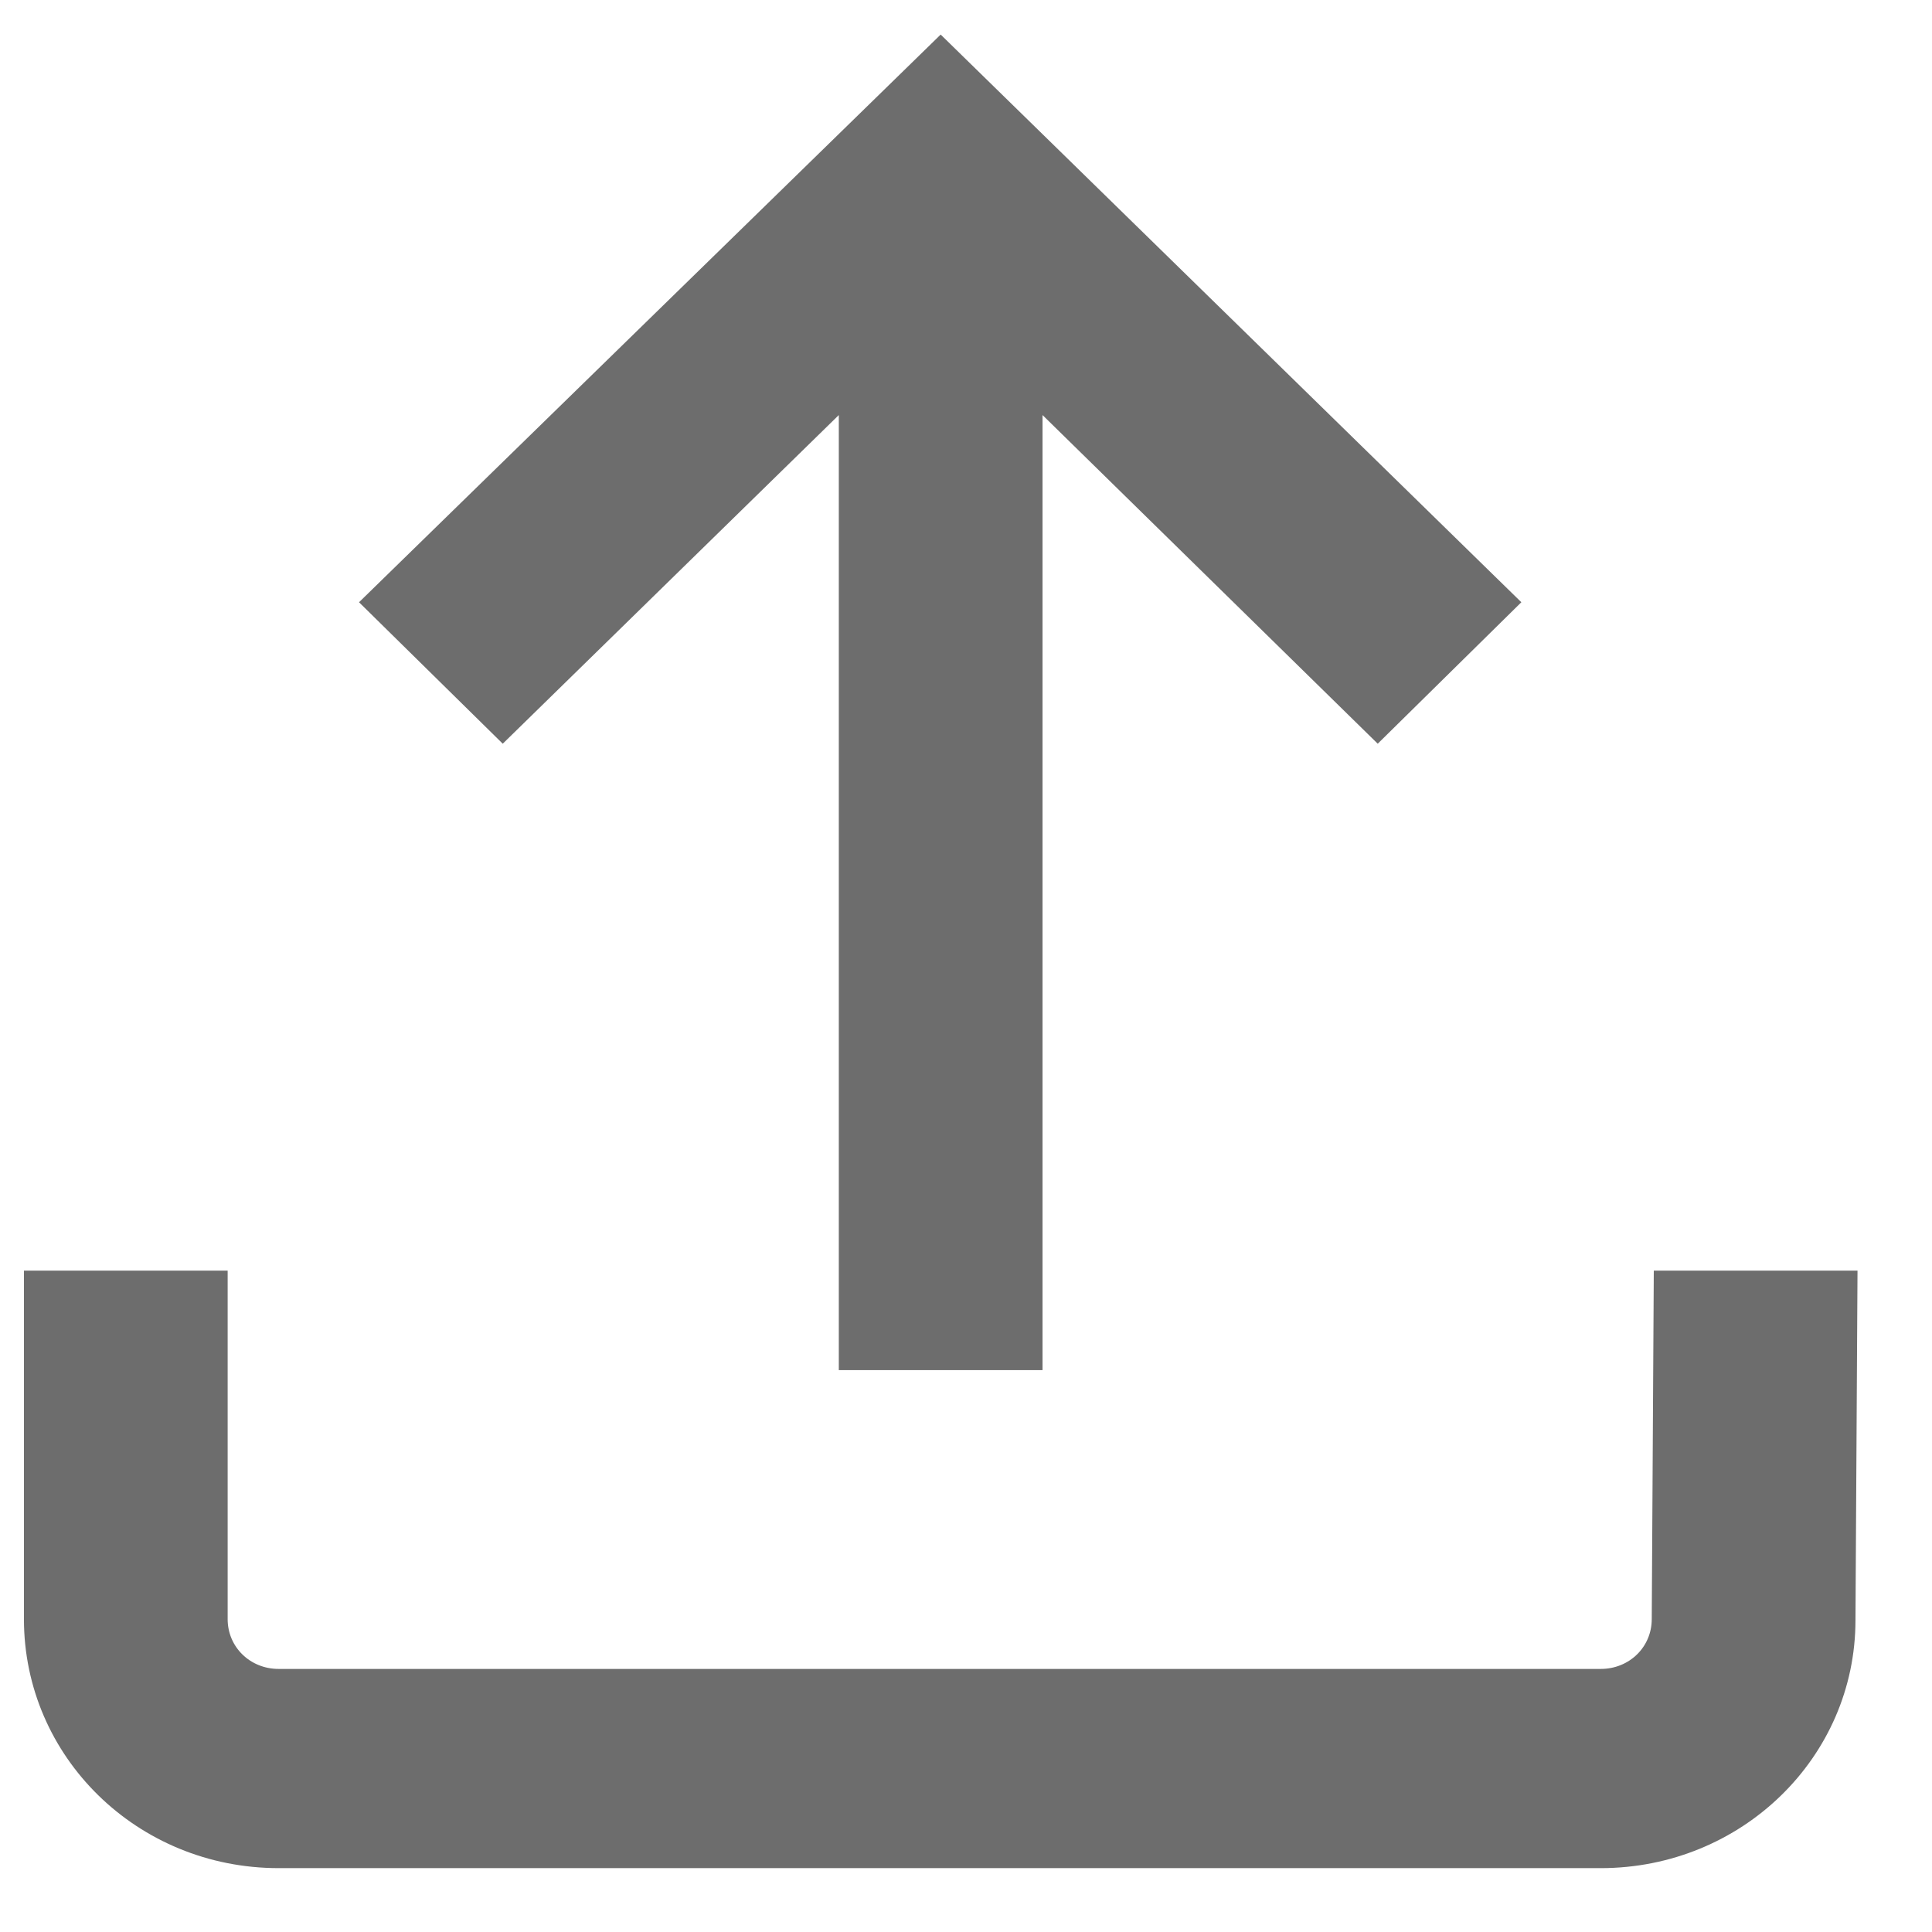 <svg width="18" height="18" viewBox="0 0 18 18" fill="none" xmlns="http://www.w3.org/2000/svg">
<path d="M8.764 0.322L14.174 5.611L12.836 6.929L9.713 3.867V12.765H7.815V3.867L4.684 6.929L3.345 5.611L8.764 0.322ZM17.306 11.838L17.287 15.094C17.287 16.375 16.224 17.405 14.914 17.405H2.596C1.277 17.405 0.223 16.366 0.223 15.085V11.838H2.121V15.085C2.121 15.345 2.33 15.549 2.596 15.549H14.914C15.18 15.549 15.389 15.345 15.389 15.085L15.408 11.838H17.306Z" fill="#6D6D6D"/>
</svg>
